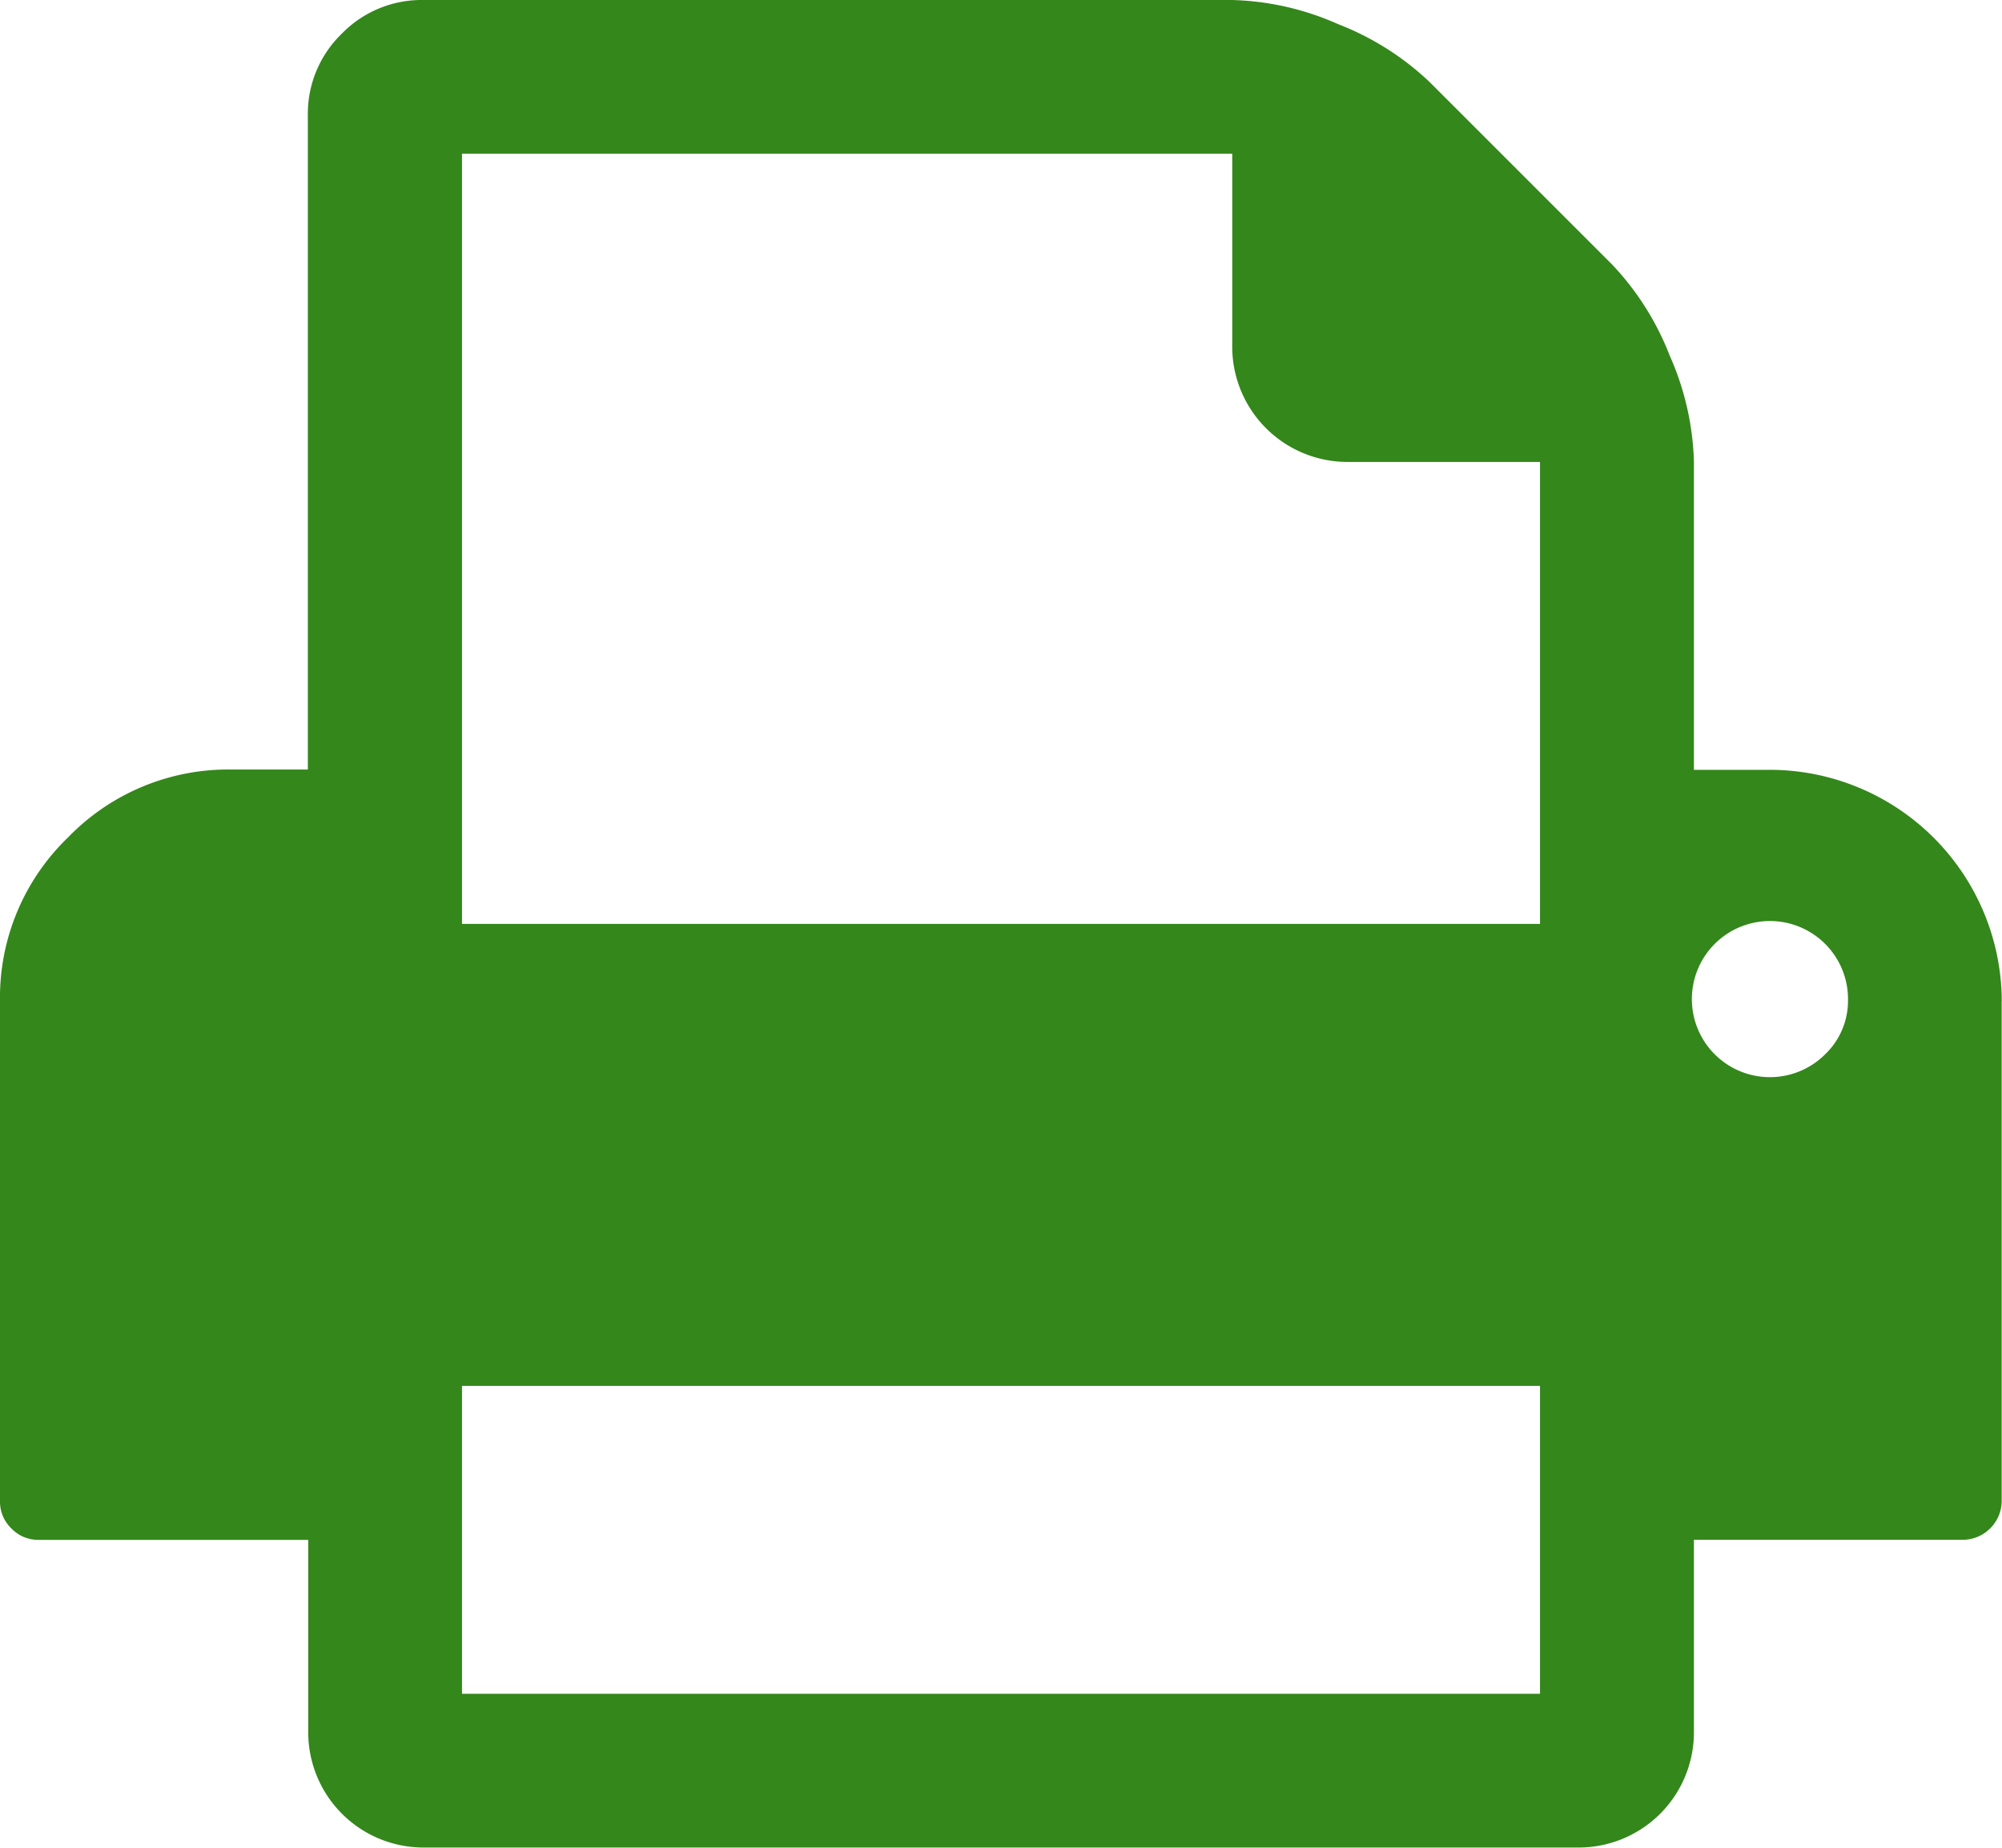 <svg xmlns="http://www.w3.org/2000/svg" width="26.052" height="24.049" viewBox="0 0 26.052 24.049">
  <path id="print" d="M6.012,22.044H20.04V18.037H6.012Zm0-10.02H20.04V6.012H17.535a1.5,1.5,0,0,1-1.5-1.5V2H6.012v10.02Zm18.036,1a1.016,1.016,0,1,0-.3.7.963.963,0,0,0,.3-.7Zm2,0V19.54a.509.509,0,0,1-.5.5H22.043v2.505a1.5,1.5,0,0,1-1.5,1.5H5.511a1.5,1.5,0,0,1-1.5-1.5V20.041H.5a.482.482,0,0,1-.352-.149A.48.48,0,0,1,0,19.539V13.026A2.893,2.893,0,0,1,.884,10.9a2.9,2.9,0,0,1,2.122-.885h1V1.5A1.449,1.449,0,0,1,4.447.439,1.449,1.449,0,0,1,5.511,0H16.032A3.614,3.614,0,0,1,17.41.313a3.643,3.643,0,0,1,1.19.751l2.379,2.379a3.637,3.637,0,0,1,.751,1.19,3.629,3.629,0,0,1,.313,1.378v4.008h1a3.021,3.021,0,0,1,3.006,3.007Z" transform="translate(0 0)" fill="#34871b"/>
</svg>
